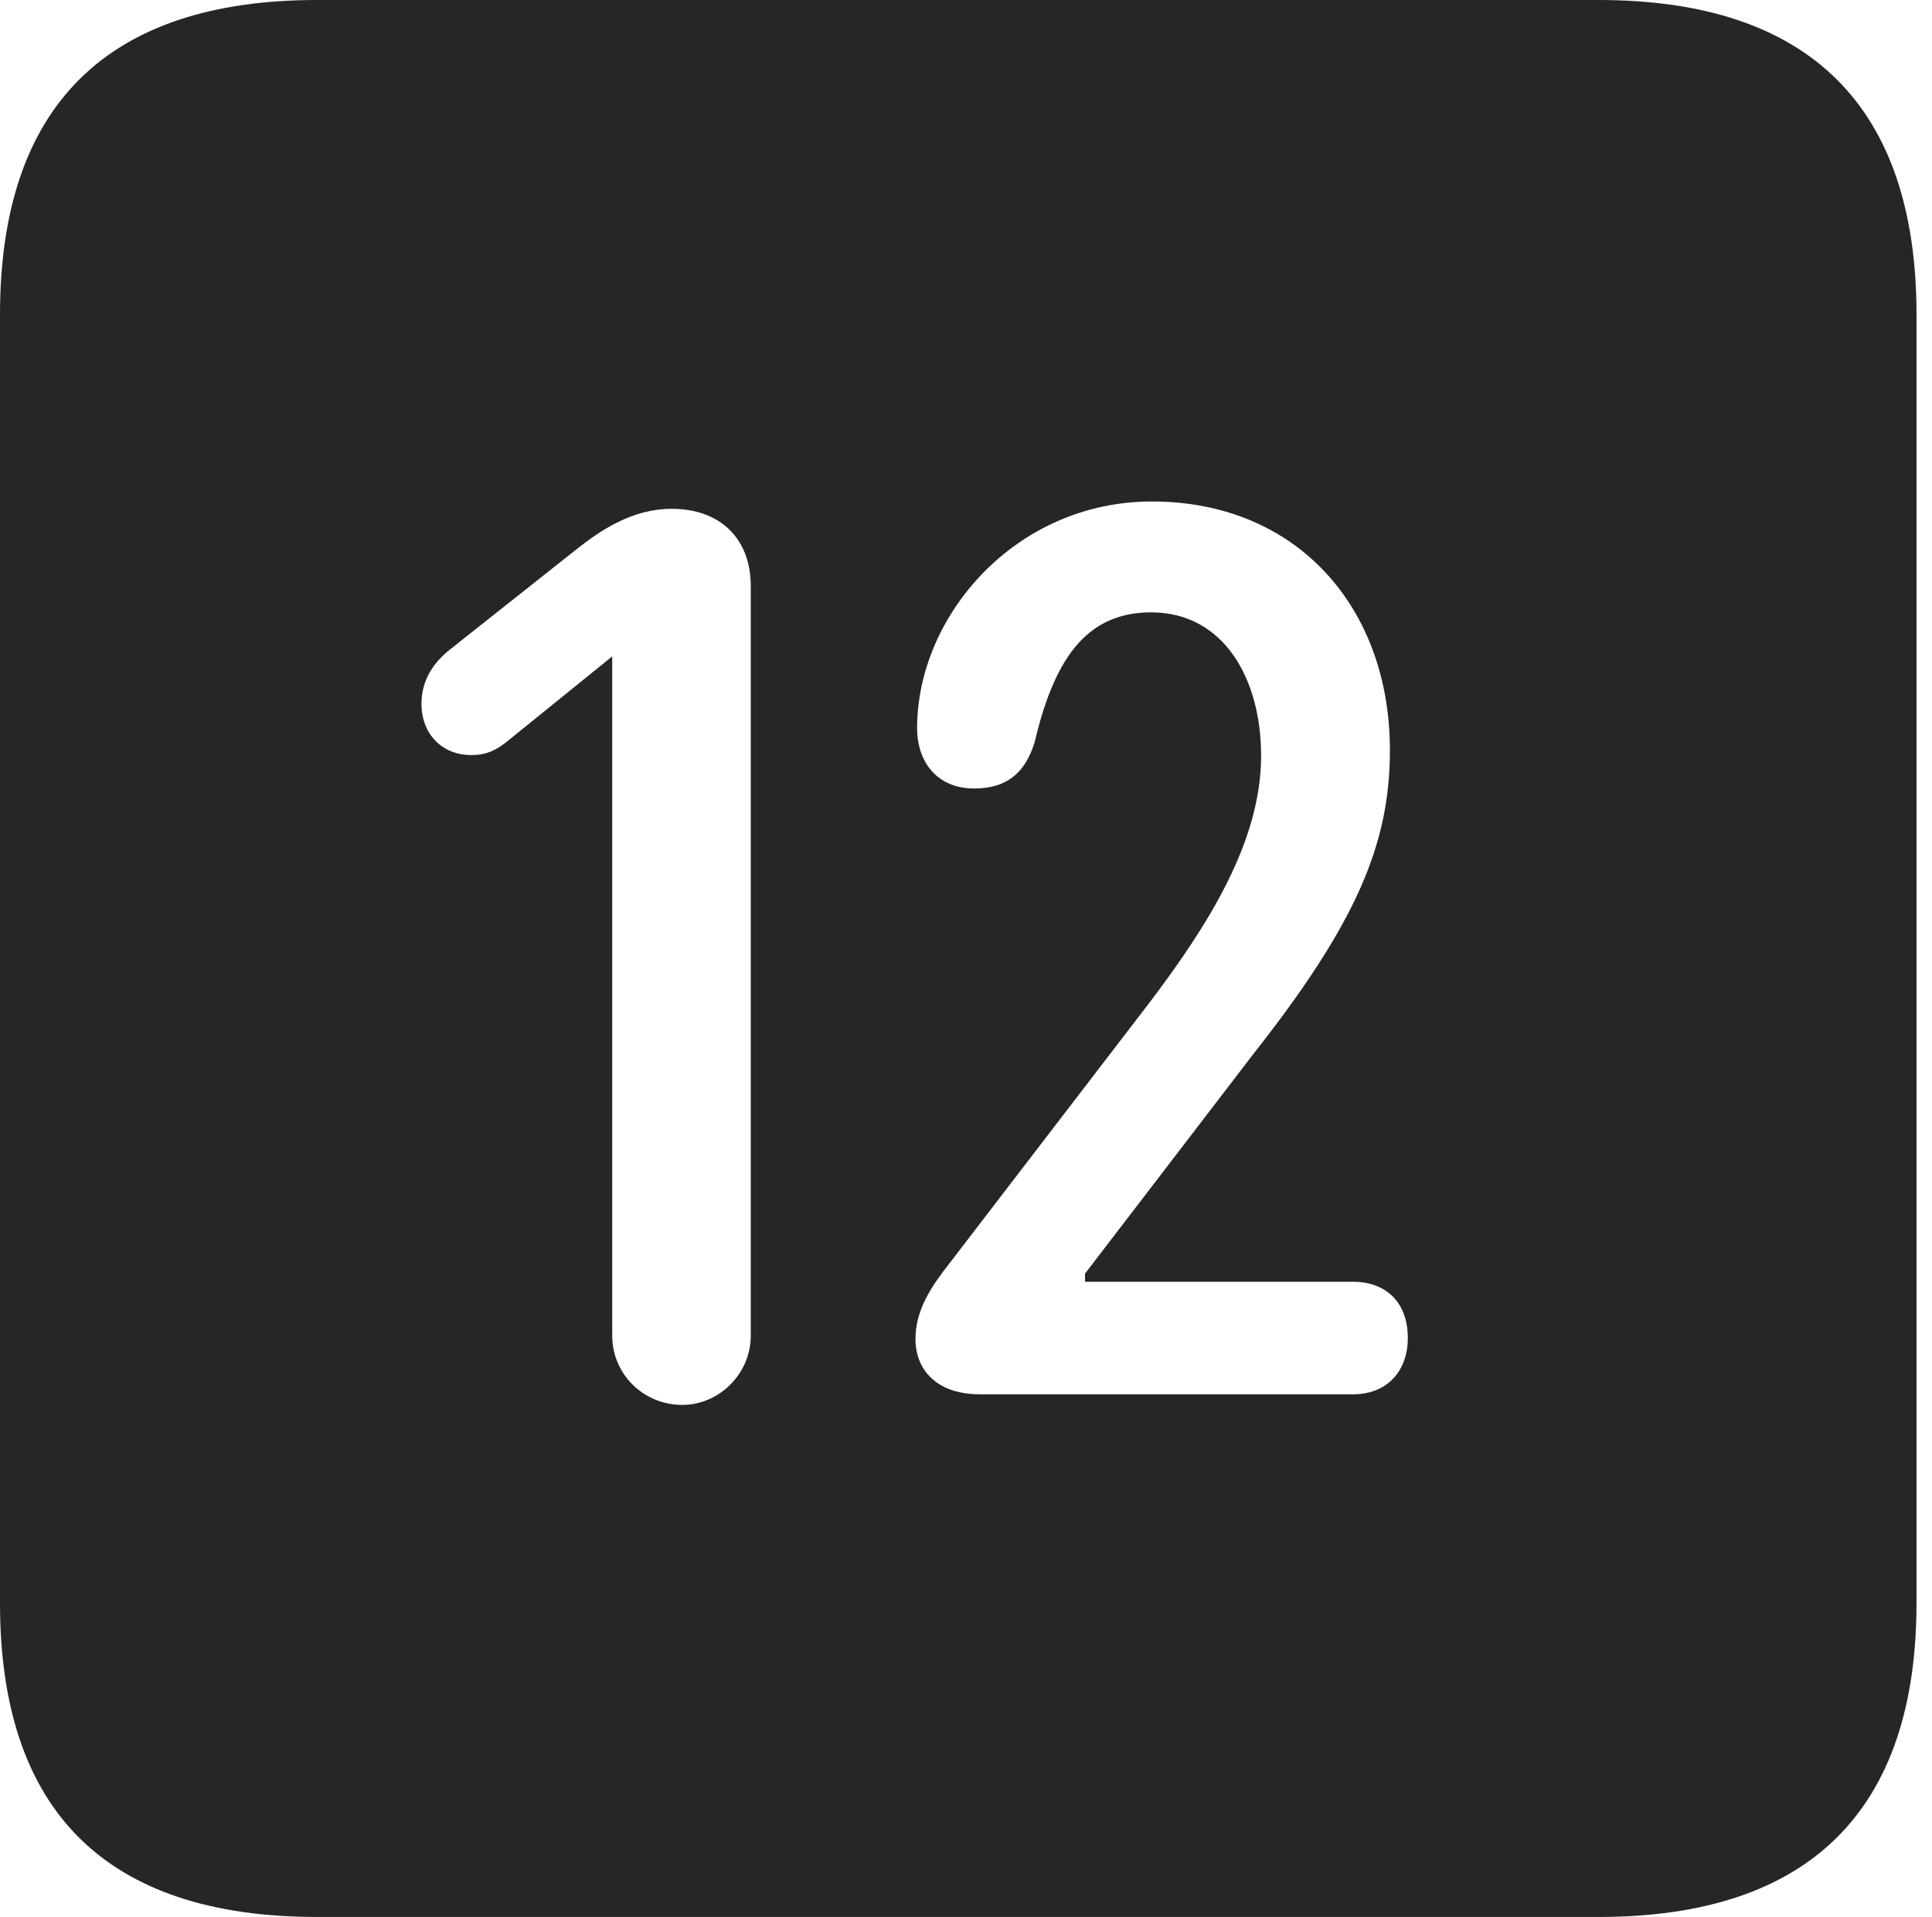 <?xml version="1.0" encoding="UTF-8"?>
<!--Generator: Apple Native CoreSVG 326-->
<!DOCTYPE svg
PUBLIC "-//W3C//DTD SVG 1.1//EN"
       "http://www.w3.org/Graphics/SVG/1.1/DTD/svg11.dtd">
<svg version="1.1" xmlns="http://www.w3.org/2000/svg" xmlns:xlink="http://www.w3.org/1999/xlink" viewBox="0 0 46.289 45.918">
 <g>
  <rect height="45.918" opacity="0" width="46.289" x="0" y="0"/>
  <path d="M45.918 7.539L45.918 38.398C45.918 43.359 43.359 45.918 38.301 45.918L7.598 45.918C2.559 45.918 0 43.398 0 38.398L0 7.539C0 2.539 2.559 0 7.598 0L38.301 0C43.359 0 45.918 2.559 45.918 7.539ZM13.828 13.145L10.82 15.527C10.41 15.84 10.098 16.27 10.098 16.855C10.098 17.578 10.586 18.086 11.289 18.086C11.66 18.086 11.875 17.969 12.109 17.793L14.668 15.723L14.668 31.992C14.668 32.91 15.41 33.652 16.348 33.652C17.227 33.652 17.988 32.91 17.988 31.992L17.988 14.043C17.988 12.891 17.246 12.188 16.094 12.188C15.137 12.188 14.375 12.715 13.828 13.145ZM21.973 17.441C21.973 18.262 22.461 18.887 23.34 18.887C24.102 18.887 24.551 18.535 24.785 17.793C25.234 15.898 25.957 14.668 27.578 14.668C29.316 14.668 30.215 16.25 30.215 18.105C30.215 20.156 28.945 22.168 27.52 24.043L22.754 30.254C22.324 30.801 21.934 31.367 21.934 32.07C21.934 32.832 22.461 33.398 23.477 33.398L32.422 33.398C33.223 33.398 33.73 32.852 33.73 32.051C33.73 31.191 33.203 30.703 32.422 30.703L25.996 30.703L25.996 30.508L30.039 25.234C32.5 22.109 33.301 20.215 33.301 17.969C33.301 14.551 31.074 12.012 27.598 12.012C24.336 12.012 21.973 14.746 21.973 17.441Z" fill="black" fill-opacity="0.85"/>
 </g>
</svg>
